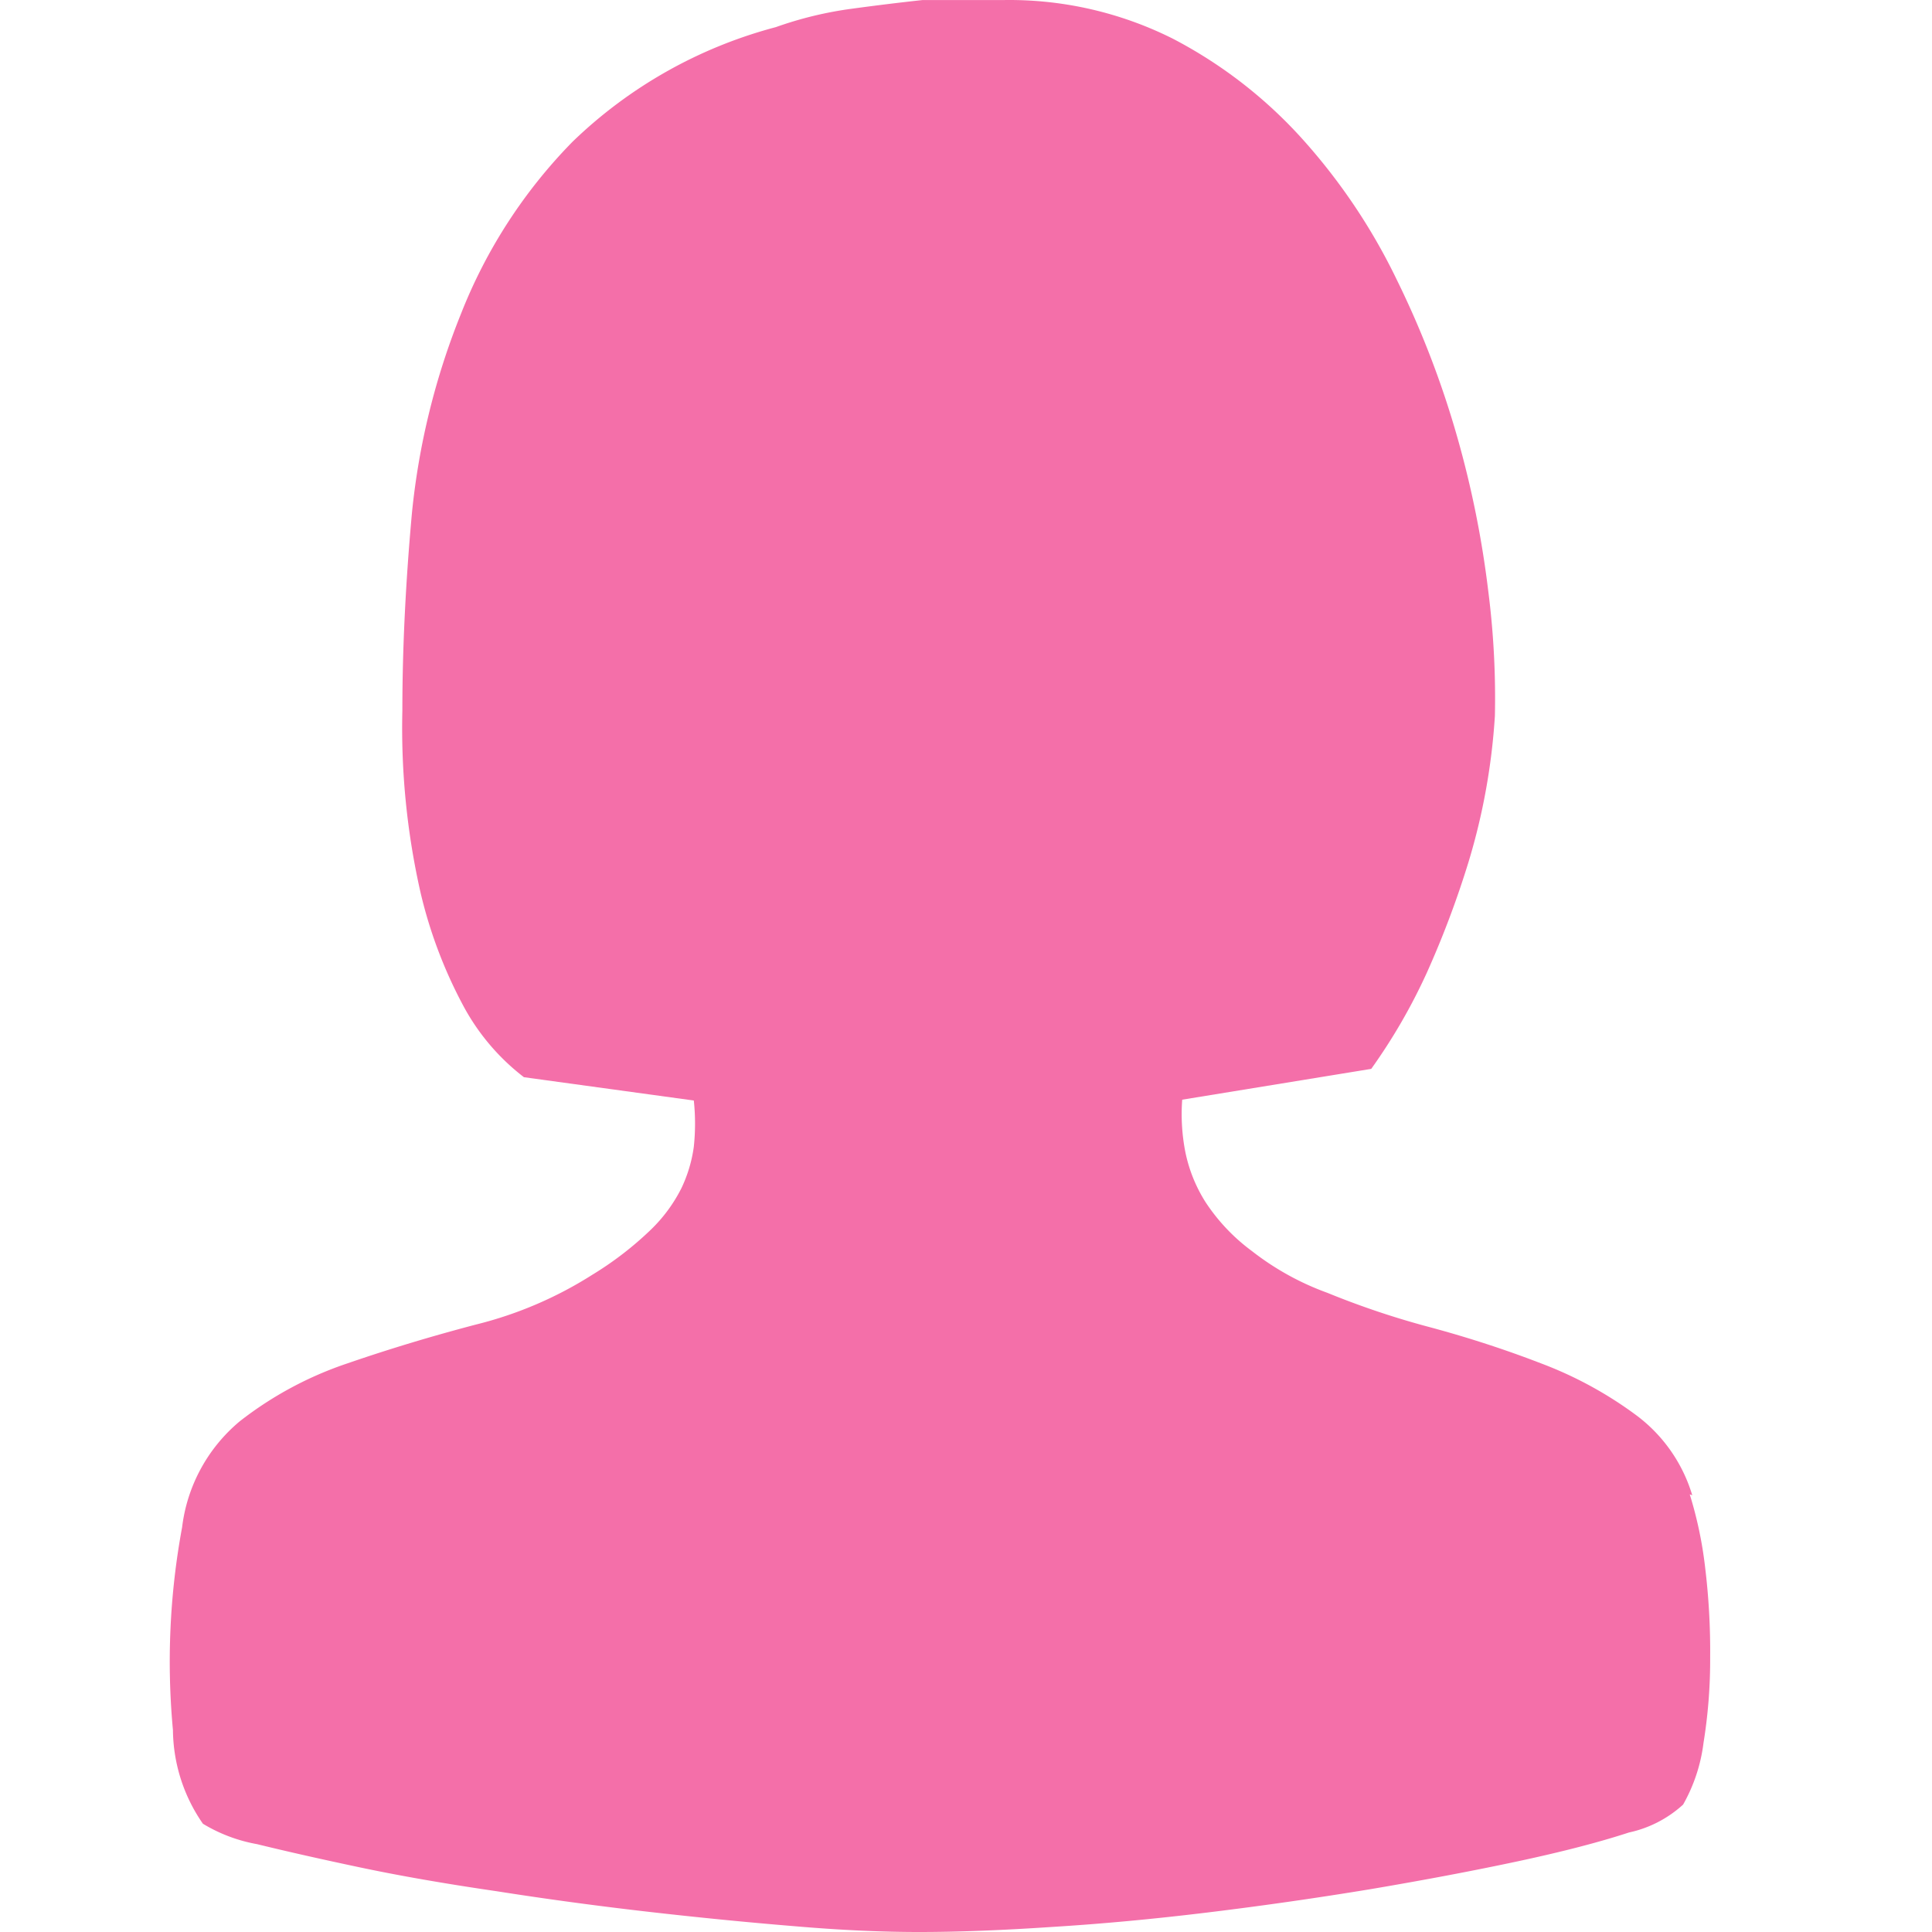 <?xml version="1.0" standalone="no"?><!DOCTYPE svg PUBLIC "-//W3C//DTD SVG 1.1//EN" "http://www.w3.org/Graphics/SVG/1.1/DTD/svg11.dtd"><svg t="1701845054149" class="icon" viewBox="0 0 1024 1024" version="1.1" xmlns="http://www.w3.org/2000/svg" p-id="4531" xmlns:xlink="http://www.w3.org/1999/xlink" width="200" height="200"><path d="M895.606 792.063a212.296 212.296 0 0 1 8.165 38.84A367.656 367.656 0 0 1 906.42 878.35a276.073 276.073 0 0 1-3.531 45.46 88.273 88.273 0 0 1-10.813 32.661 61.791 61.791 0 0 1-28.689 14.786q-23.613 7.724-58.701 15.227t-78.121 14.786q-42.812 7.062-86.287 12.358t-83.197 7.724q-39.502 2.648-69.956 2.648t-66.205-3.09q-37.737-3.09-78.121-7.724t-79.666-10.813q-40.826-5.958-72.163-12.579t-54.729-12.358a83.638 83.638 0 0 1-28.689-10.813 88.273 88.273 0 0 1-15.889-49.653 390.607 390.607 0 0 1 4.855-107.472 86.728 86.728 0 0 1 30.675-56.274 191.773 191.773 0 0 1 57.157-30.675q32.661-11.255 67.97-20.523a208.103 208.103 0 0 0 61.791-26.482 177.87 177.87 0 0 0 30.675-23.613 81.432 81.432 0 0 0 16.33-22.068 74.149 74.149 0 0 0 6.62-22.068 116.079 116.079 0 0 0 0-24.496l-90.038-12.358a117.844 117.844 0 0 1-32.661-38.84 245.84 245.84 0 0 1-22.068-58.701 394.138 394.138 0 0 1-9.71-96.659q0-48.991 5.076-104.824A383.987 383.987 0 0 1 244.374 166.209 272.321 272.321 0 0 1 303.517 75.068 244.957 244.957 0 0 1 411.209 14.38a198.614 198.614 0 0 1 39.943-9.71q19.42-2.648 37.737-4.634H531.26a193.317 193.317 0 0 1 90.48 20.523 244.295 244.295 0 0 1 68.411 52.964 317.782 317.782 0 0 1 50.095 74.59 497.858 497.858 0 0 1 32.22 83.859 528.312 528.312 0 0 1 16.33 81.211 447.984 447.984 0 0 1 3.531 66.205 339.188 339.188 0 0 1-13.903 77.239 504.7 504.7 0 0 1-22.068 58.701 304.762 304.762 0 0 1-29.571 51.198l-100.19 16.33a104.383 104.383 0 0 0 1.545 27.144 79.004 79.004 0 0 0 10.813 27.144A101.514 101.514 0 0 0 663.669 663.185a145.209 145.209 0 0 0 39.943 22.068 445.336 445.336 0 0 0 54.729 18.317q30.233 8.165 58.26 18.979a207.22 207.22 0 0 1 50.095 27.144 82.314 82.314 0 0 1 30.233 42.812z" fill="#f46fa9" p-id="4532"></path></svg>